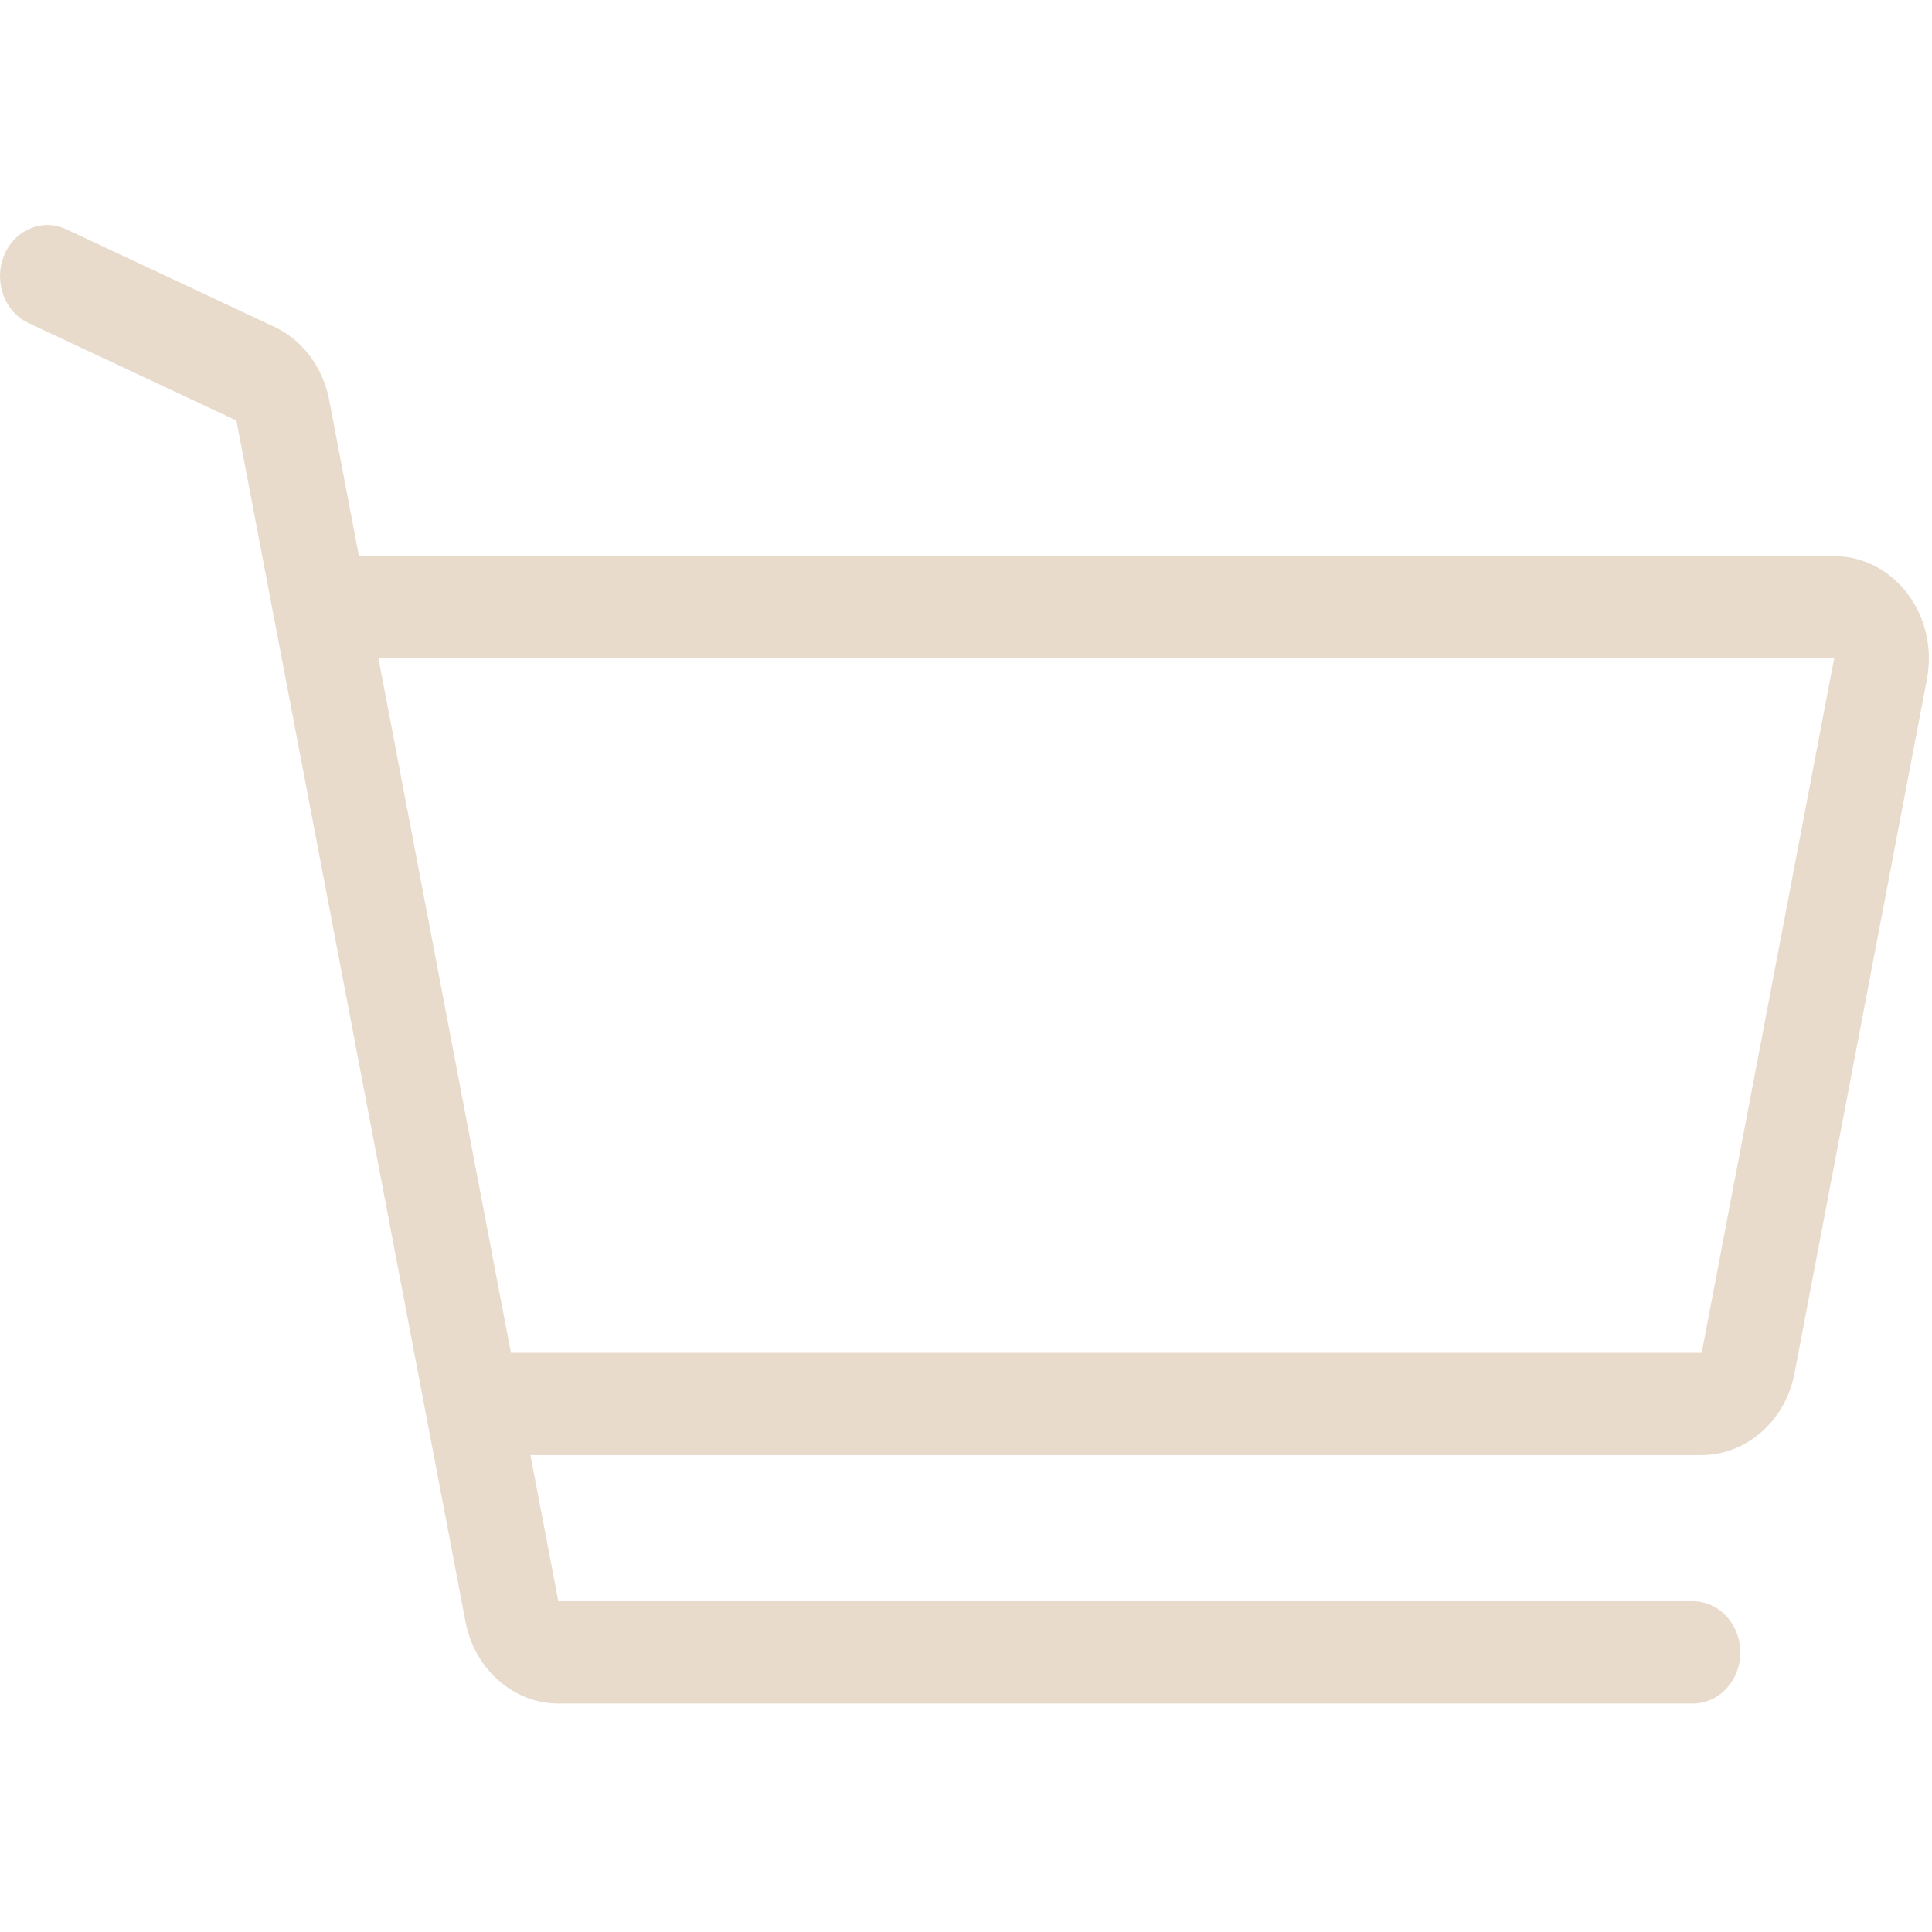 <?xml version="1.0" encoding="UTF-8" standalone="no"?>
<!-- Generator: Adobe Illustrator 19.0.0, SVG Export Plug-In . SVG Version: 6.00 Build 0)  -->

<svg
   xmlns:dc="http://purl.org/dc/elements/1.1/"
   xmlns:cc="http://creativecommons.org/ns#"
   xmlns:rdf="http://www.w3.org/1999/02/22-rdf-syntax-ns#"
   xmlns:svg="http://www.w3.org/2000/svg"
   xmlns="http://www.w3.org/2000/svg"
   xmlns:sodipodi="http://sodipodi.sourceforge.net/DTD/sodipodi-0.dtd"
   xmlns:inkscape="http://www.inkscape.org/namespaces/inkscape"
   version="1.1"
   id="Layer_1"
   x="0px"
   y="0px"
   viewBox="0 0 100 100"
   xml:space="preserve"
   sodipodi:docname="cart.svg"
   width="100"
   height="100"
   inkscape:version="0.92.3 (2405546, 2018-03-11)"><defs
   id="defs65" /><sodipodi:namedview
   pagecolor="#ffffff"
   bordercolor="#666666"
   borderopacity="1"
   objecttolerance="10"
   gridtolerance="10"
   guidetolerance="10"
   inkscape:pageopacity="0"
   inkscape:pageshadow="2"
   inkscape:window-width="1366"
   inkscape:window-height="745"
   id="namedview63"
   showgrid="false"
   inkscape:zoom="3.6875072"
   inkscape:cx="60.952427"
   inkscape:cy="58.607351"
   inkscape:window-x="-8"
   inkscape:window-y="-8"
   inkscape:window-maximized="1"
   inkscape:current-layer="g907" />



















<g
   id="g907"
   transform="translate(4.490372e-4,15.38)"><g
     transform="matrix(0.195,0,0,0.195,-3.6207468e-4,-15.38)"
     style="fill:#e9dbcc;fill-opacity:1"
     id="g6">
	
</g><g
     transform="matrix(0.195,0,0,0.195,-3.6207468e-4,-15.38)"
     style="fill:#e9dbcc;fill-opacity:1"
     id="g12">
	
</g><g
     transform="matrix(0.195,0,0,0.195,-3.6207468e-4,-15.38)"
     style="fill:#e9dbcc;fill-opacity:1"
     id="g24">
	
</g><g
     transform="matrix(0.195,0,0,0.195,-3.6207468e-4,-15.38)"
     style="fill:#e9dbcc;fill-opacity:1"
     id="g30">
	<g
   style="fill:#e9dbcc;fill-opacity:1"
   id="g28"
   transform="matrix(1,0,0,1.08,0,39.081)">
		<path
   style="fill:#e9dbcc;fill-opacity:1"
   inkscape:connector-curvature="0"
   id="path26"
   d="m 506.341,109.744 c -4.794,-5.884 -11.898,-9.258 -19.489,-9.258 H 95.278 L 87.37,62.097 C 85.719,54.089 80.257,47.365 72.756,44.108 L 17.579,20.158 C 11.209,17.391 3.806,20.314 1.043,26.682 -1.723,33.052 1.2,40.456 7.567,43.219 l 55.178,23.951 60.826,295.261 c 2.396,11.628 12.752,20.068 24.625,20.068 h 301.166 c 6.943,0 12.571,-5.628 12.571,-12.571 0,-6.943 -5.628,-12.571 -12.571,-12.571 H 148.197 l -7.399,-35.916 H 451.69 c 11.872,0 22.229,-8.44 24.624,-20.068 l 35.163,-170.675 c 1.531,-7.432 -0.341,-15.071 -5.136,-20.954 z M 451.69,296.301 H 135.619 l -35.161,-170.674 386.393,0.001 z" />
	</g>
</g><g
     transform="translate(0,-411.999)"
     style="fill:#e9dbcc;fill-opacity:1"
     id="g32">
</g><g
     transform="translate(0,-411.999)"
     style="fill:#e9dbcc;fill-opacity:1"
     id="g34">
</g><g
     transform="translate(0,-411.999)"
     style="fill:#e9dbcc;fill-opacity:1"
     id="g36">
</g><g
     transform="translate(0,-411.999)"
     style="fill:#e9dbcc;fill-opacity:1"
     id="g38">
</g><g
     transform="translate(0,-411.999)"
     style="fill:#e9dbcc;fill-opacity:1"
     id="g40">
</g><g
     transform="translate(0,-411.999)"
     style="fill:#e9dbcc;fill-opacity:1"
     id="g42">
</g><g
     transform="translate(0,-411.999)"
     style="fill:#e9dbcc;fill-opacity:1"
     id="g44">
</g><g
     transform="translate(0,-411.999)"
     style="fill:#e9dbcc;fill-opacity:1"
     id="g46">
</g><g
     transform="translate(0,-411.999)"
     style="fill:#e9dbcc;fill-opacity:1"
     id="g48">
</g><g
     transform="translate(0,-411.999)"
     style="fill:#e9dbcc;fill-opacity:1"
     id="g50">
</g><g
     transform="translate(0,-411.999)"
     style="fill:#e9dbcc;fill-opacity:1"
     id="g52">
</g><g
     transform="translate(0,-411.999)"
     style="fill:#e9dbcc;fill-opacity:1"
     id="g54">
</g><g
     transform="translate(0,-411.999)"
     style="fill:#e9dbcc;fill-opacity:1"
     id="g56">
</g><g
     transform="translate(0,-411.999)"
     style="fill:#e9dbcc;fill-opacity:1"
     id="g58">
</g><g
     transform="translate(0,-411.999)"
     style="fill:#e9dbcc;fill-opacity:1"
     id="g60">
</g></g>
</svg>